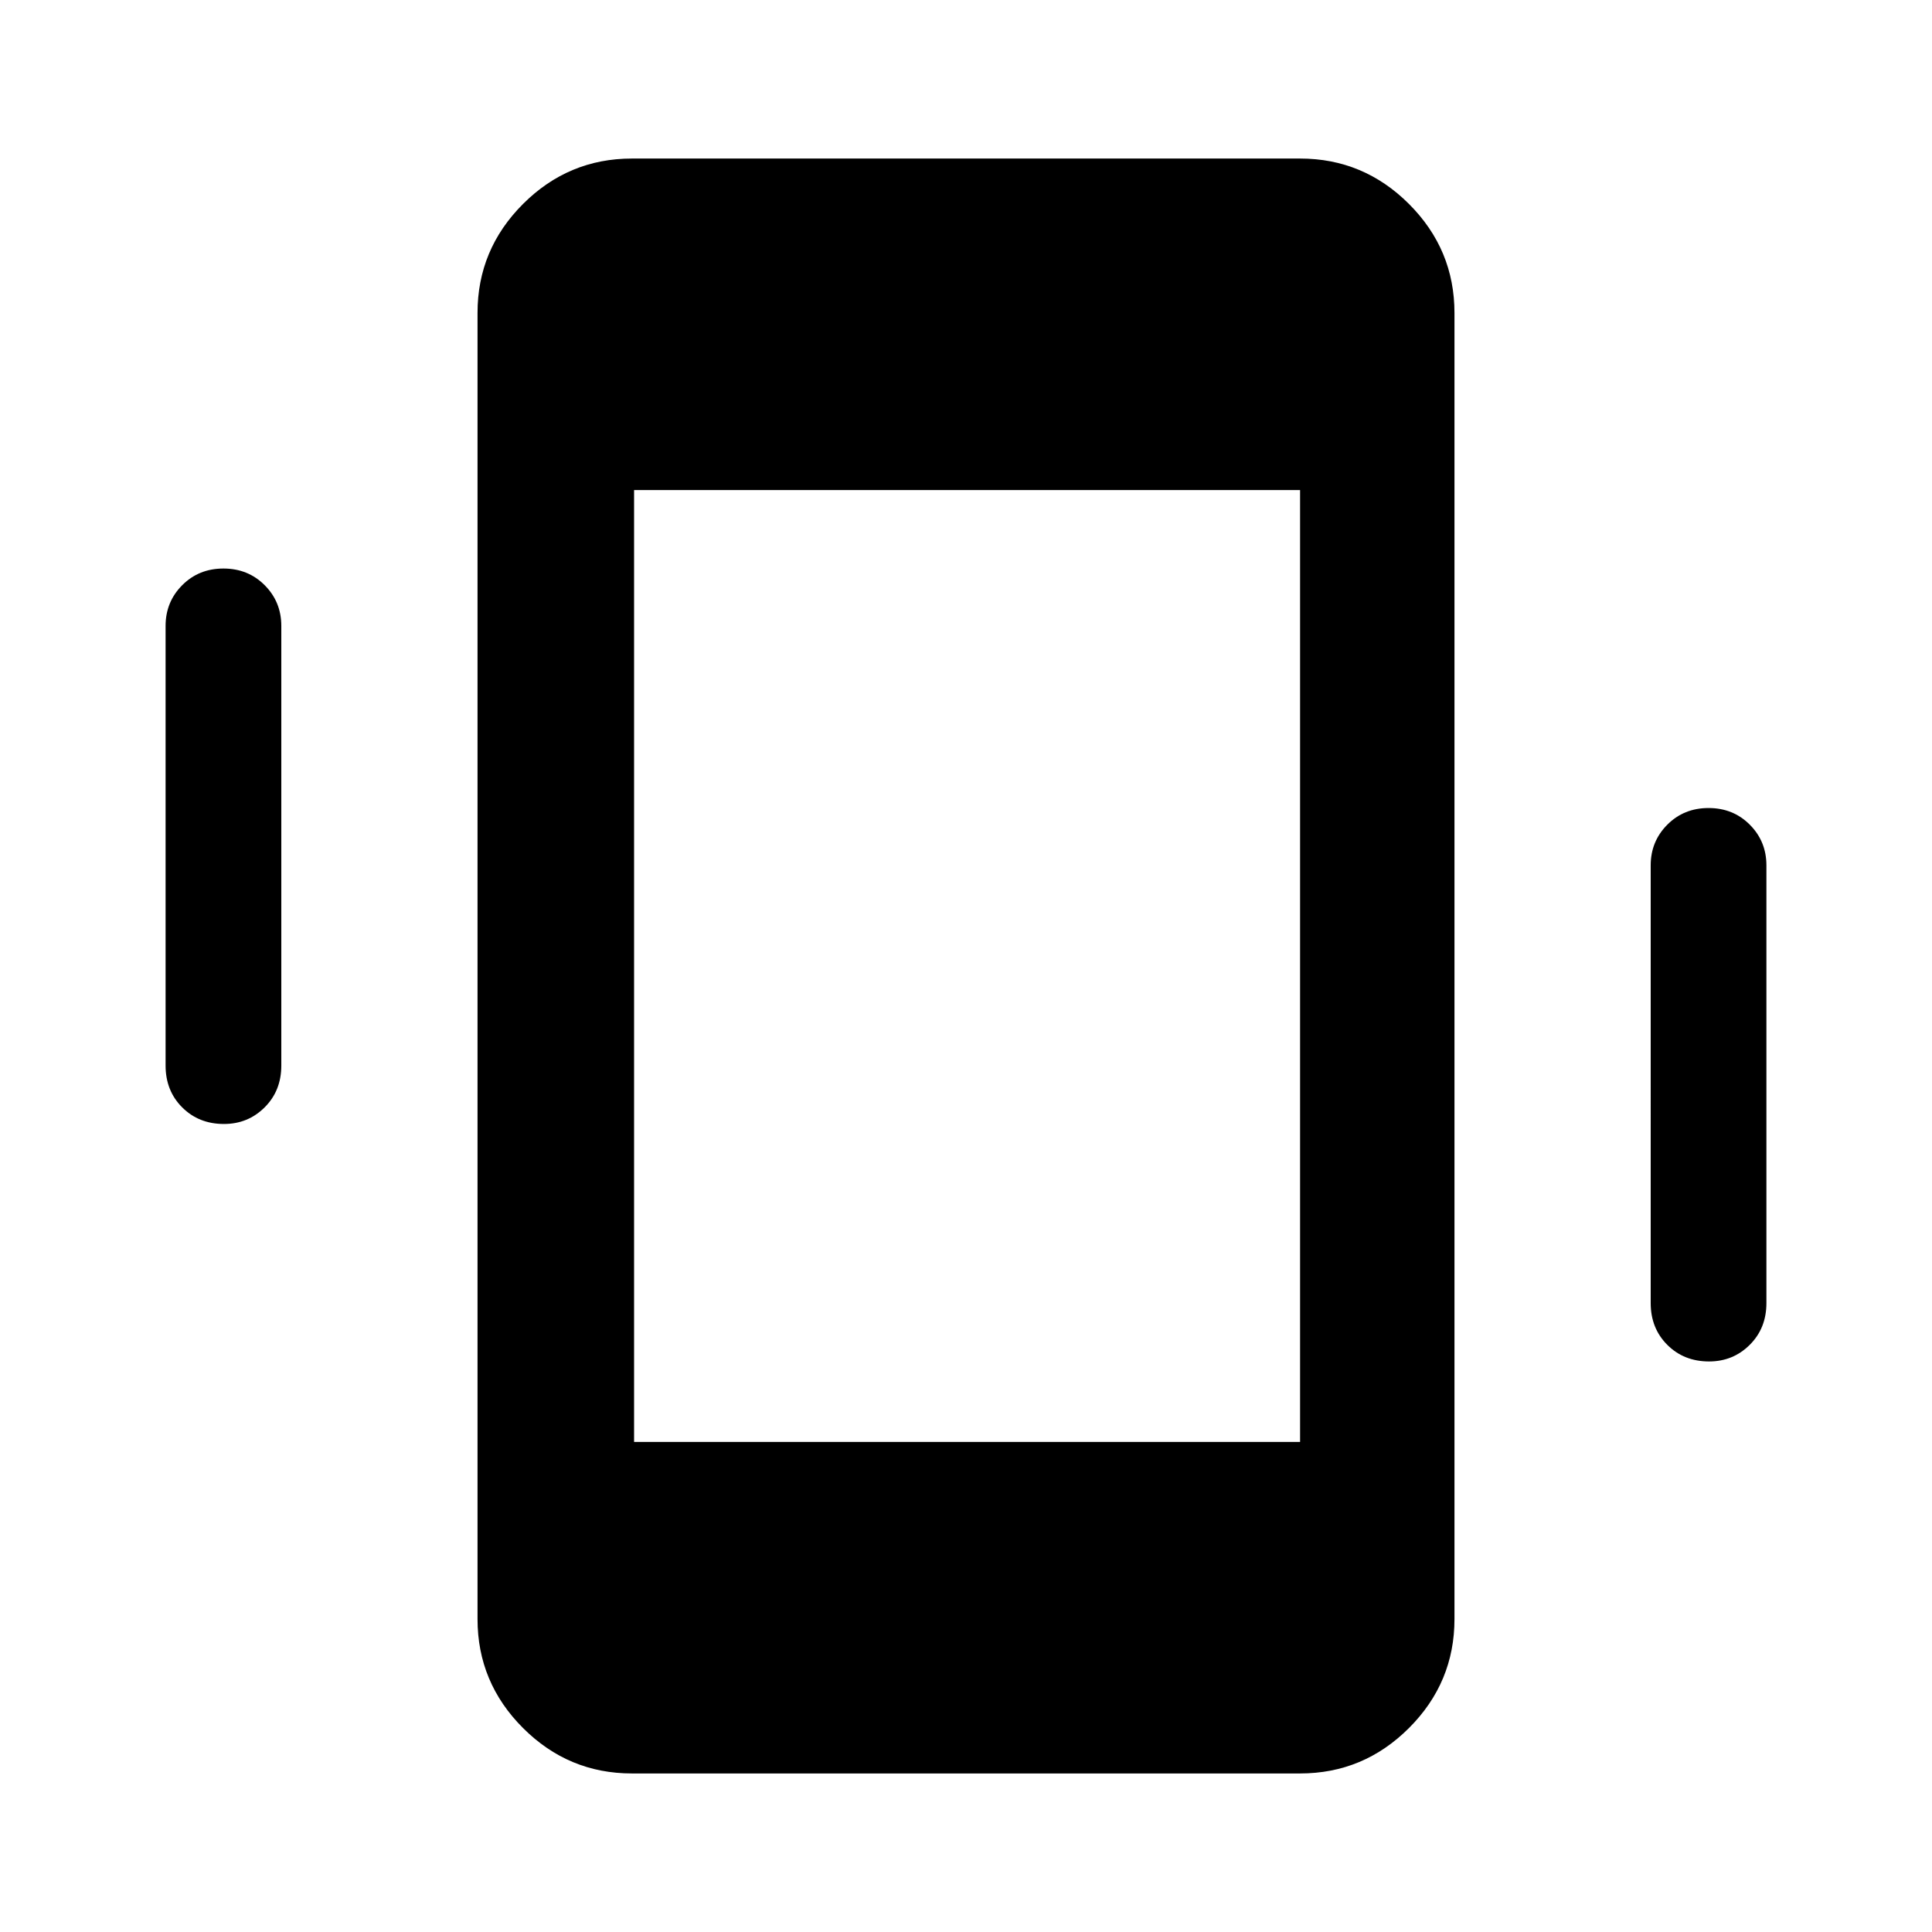 <svg xmlns="http://www.w3.org/2000/svg" height="48" viewBox="0 -960 960 960" width="48"><path d="M111.28-401.5q-12.5 0-20.75-8.25t-8.25-20.75V-649q0-11.92 8.25-20.21 8.25-8.29 20.5-8.29t20.5 8.29q8.25 8.29 8.25 20.21v218.5q0 12.5-8.29 20.75-8.28 8.25-20.21 8.25Zm737.94 118q-12.5 0-20.75-8.25t-8.25-20.75V-530q0-11.92 8.25-20.21 8.25-8.29 20.5-8.29t20.5 8.29q8.25 8.29 8.25 20.21v217.5q0 12.5-8.29 20.75t-20.21 8.25ZM314-78.78q-31.54 0-54.13-22.59-22.59-22.59-22.59-54.13v-649q0-31.54 22.59-54.13 22.59-22.59 54.13-22.59h332q31.54 0 54.13 22.59 22.59 22.59 22.59 54.13v649q0 31.54-22.59 54.13Q677.54-78.78 646-78.78H314Zm1.07-164.72H646v-473H315.07v473Z"/></svg>